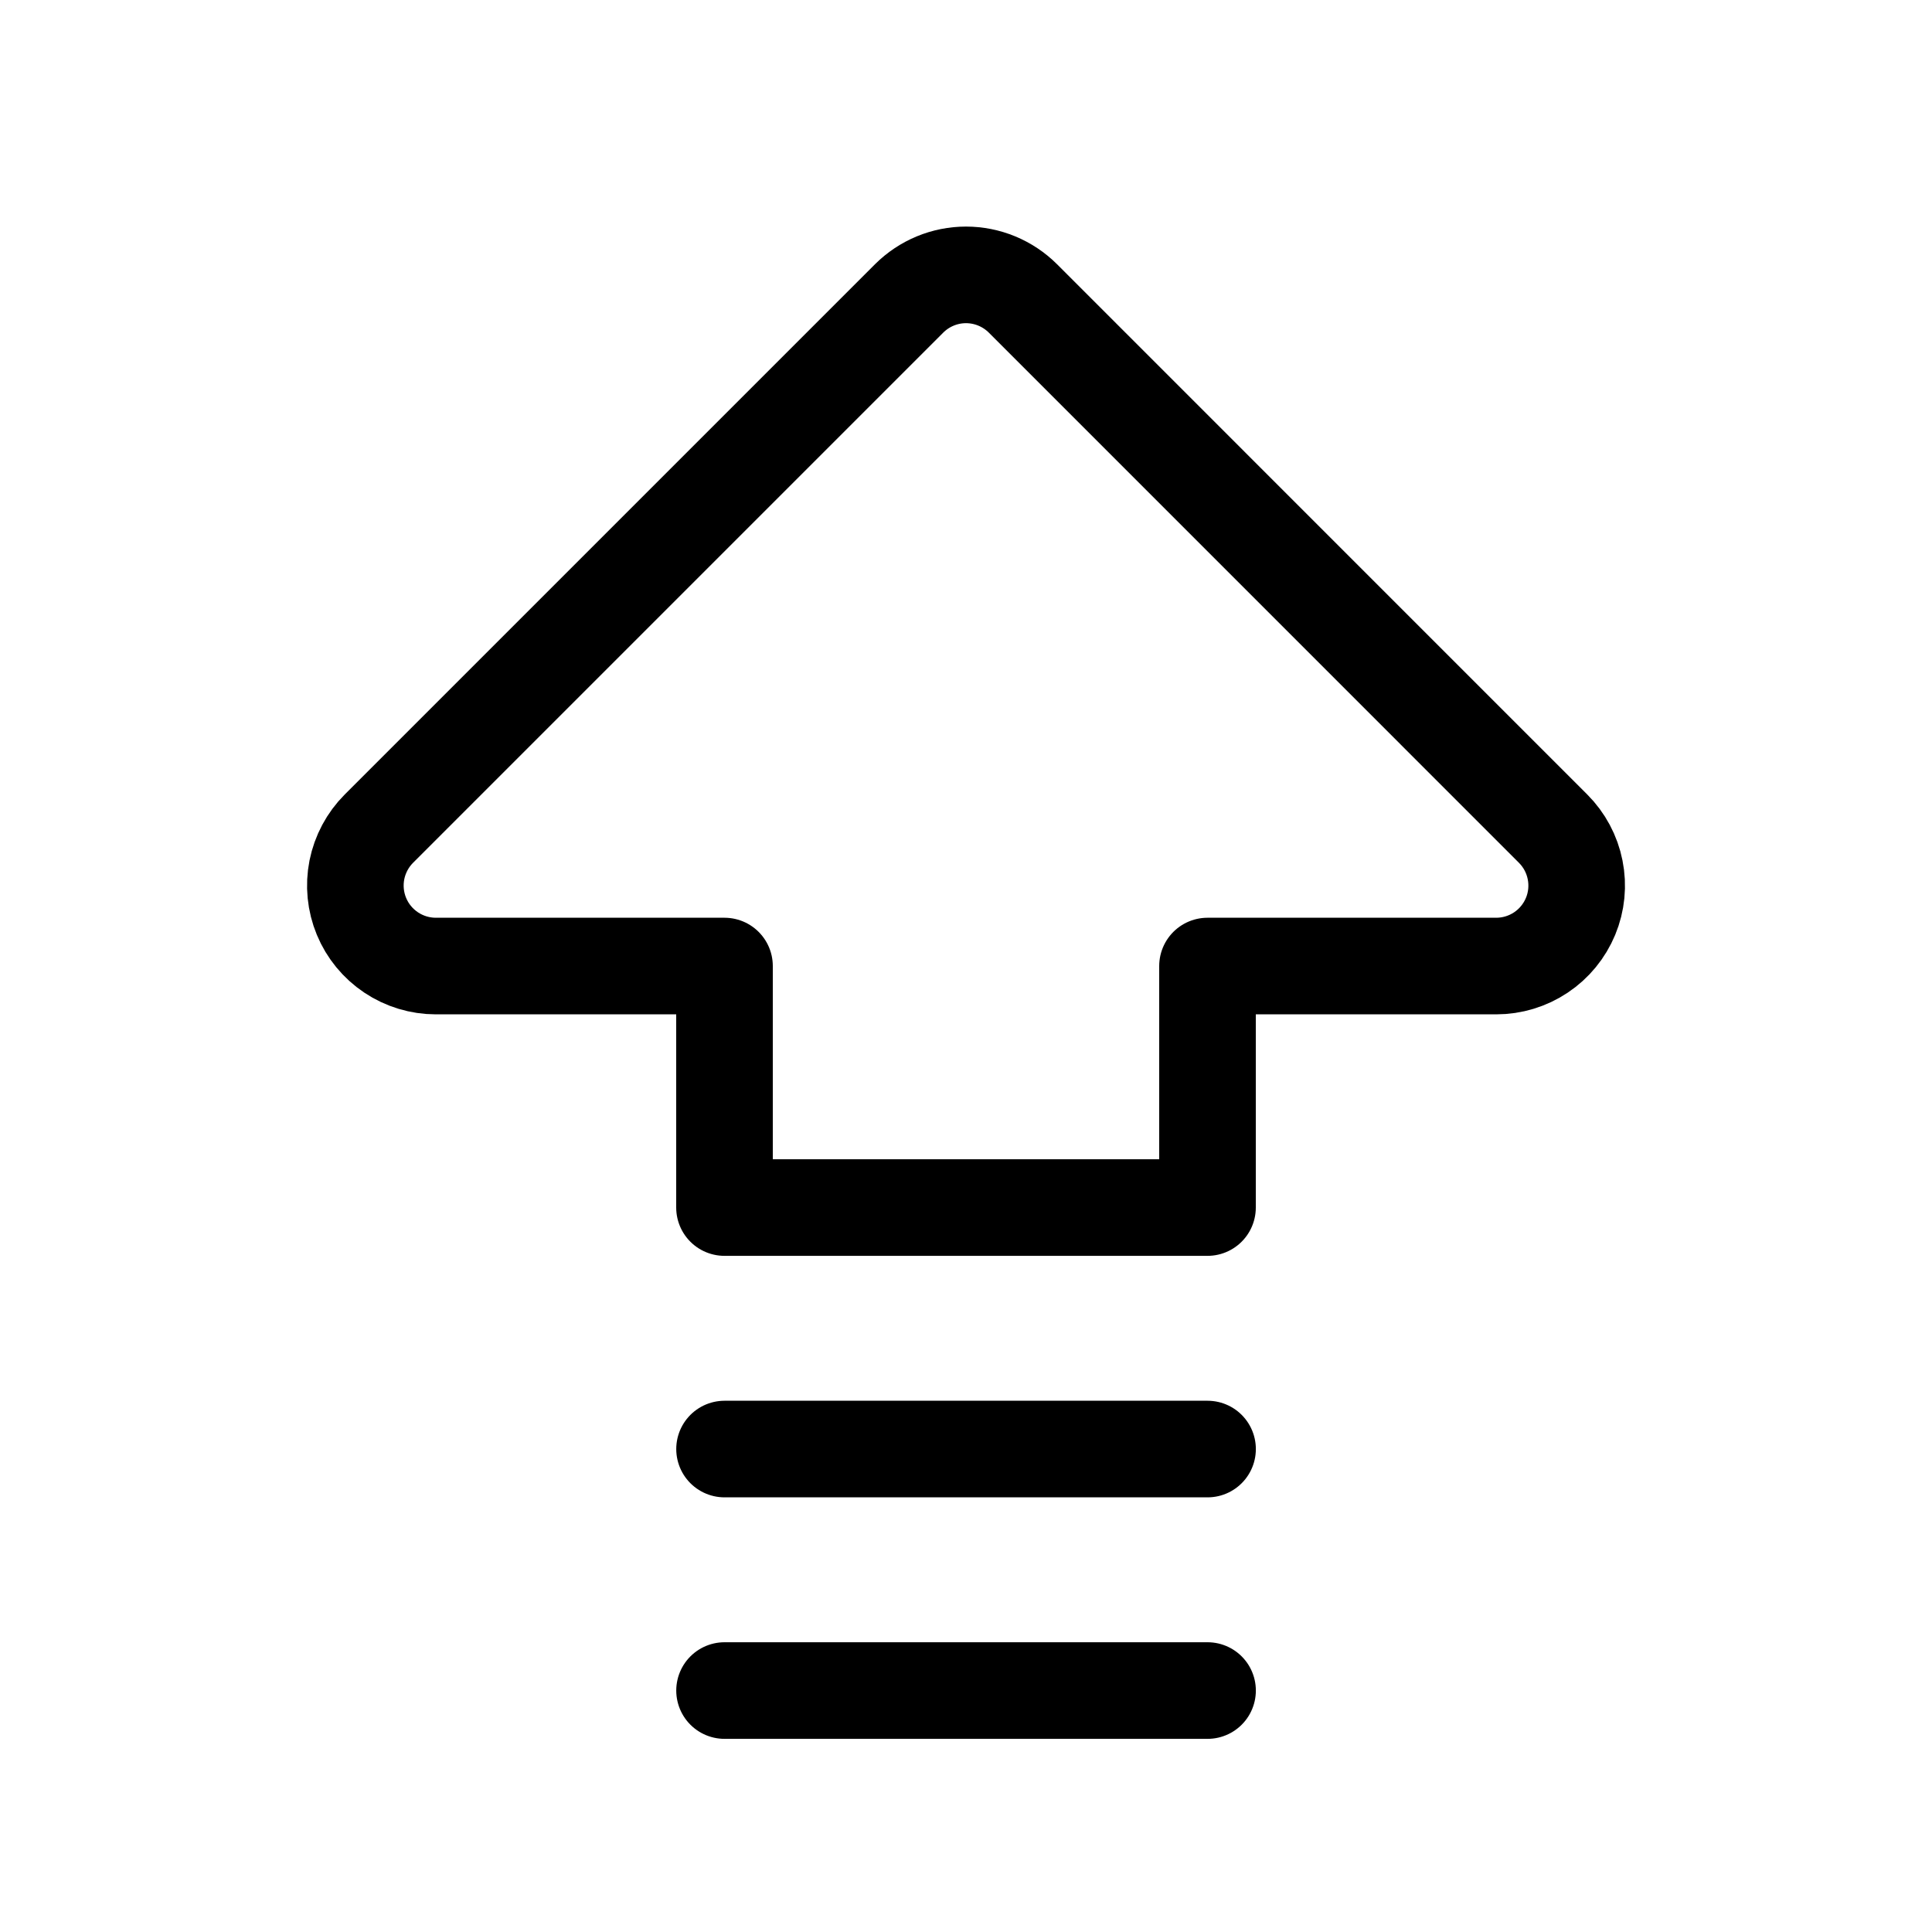 <svg width="40" height="40" viewBox="0 0 40 40" fill="none" xmlns="http://www.w3.org/2000/svg">
<g id="tabler-icon-arrow-big-up-lines">
<path id="Vector" d="M15.001 35.001H25.001M15.001 30.001H25.001M15 20.001H9.024C8.694 20.001 8.372 19.903 8.098 19.72C7.824 19.537 7.61 19.277 7.484 18.972C7.358 18.668 7.325 18.333 7.389 18.009C7.454 17.686 7.612 17.389 7.845 17.156L18.822 6.179C19.135 5.867 19.558 5.691 20 5.691C20.442 5.691 20.866 5.867 21.179 6.179L32.155 17.156C32.388 17.389 32.547 17.686 32.611 18.009C32.676 18.333 32.643 18.668 32.517 18.972C32.39 19.277 32.177 19.537 31.903 19.72C31.629 19.903 31.307 20.001 30.977 20.001H25V25.001H15V20.001Z" stroke="#4BBB7A" style="stroke:#4BBB7A;stroke:color(display-p3 0.294 0.733 0.478);stroke-opacity:1;" stroke-width="2" stroke-linecap="round" stroke-linejoin="round"/>
</g>
</svg>
